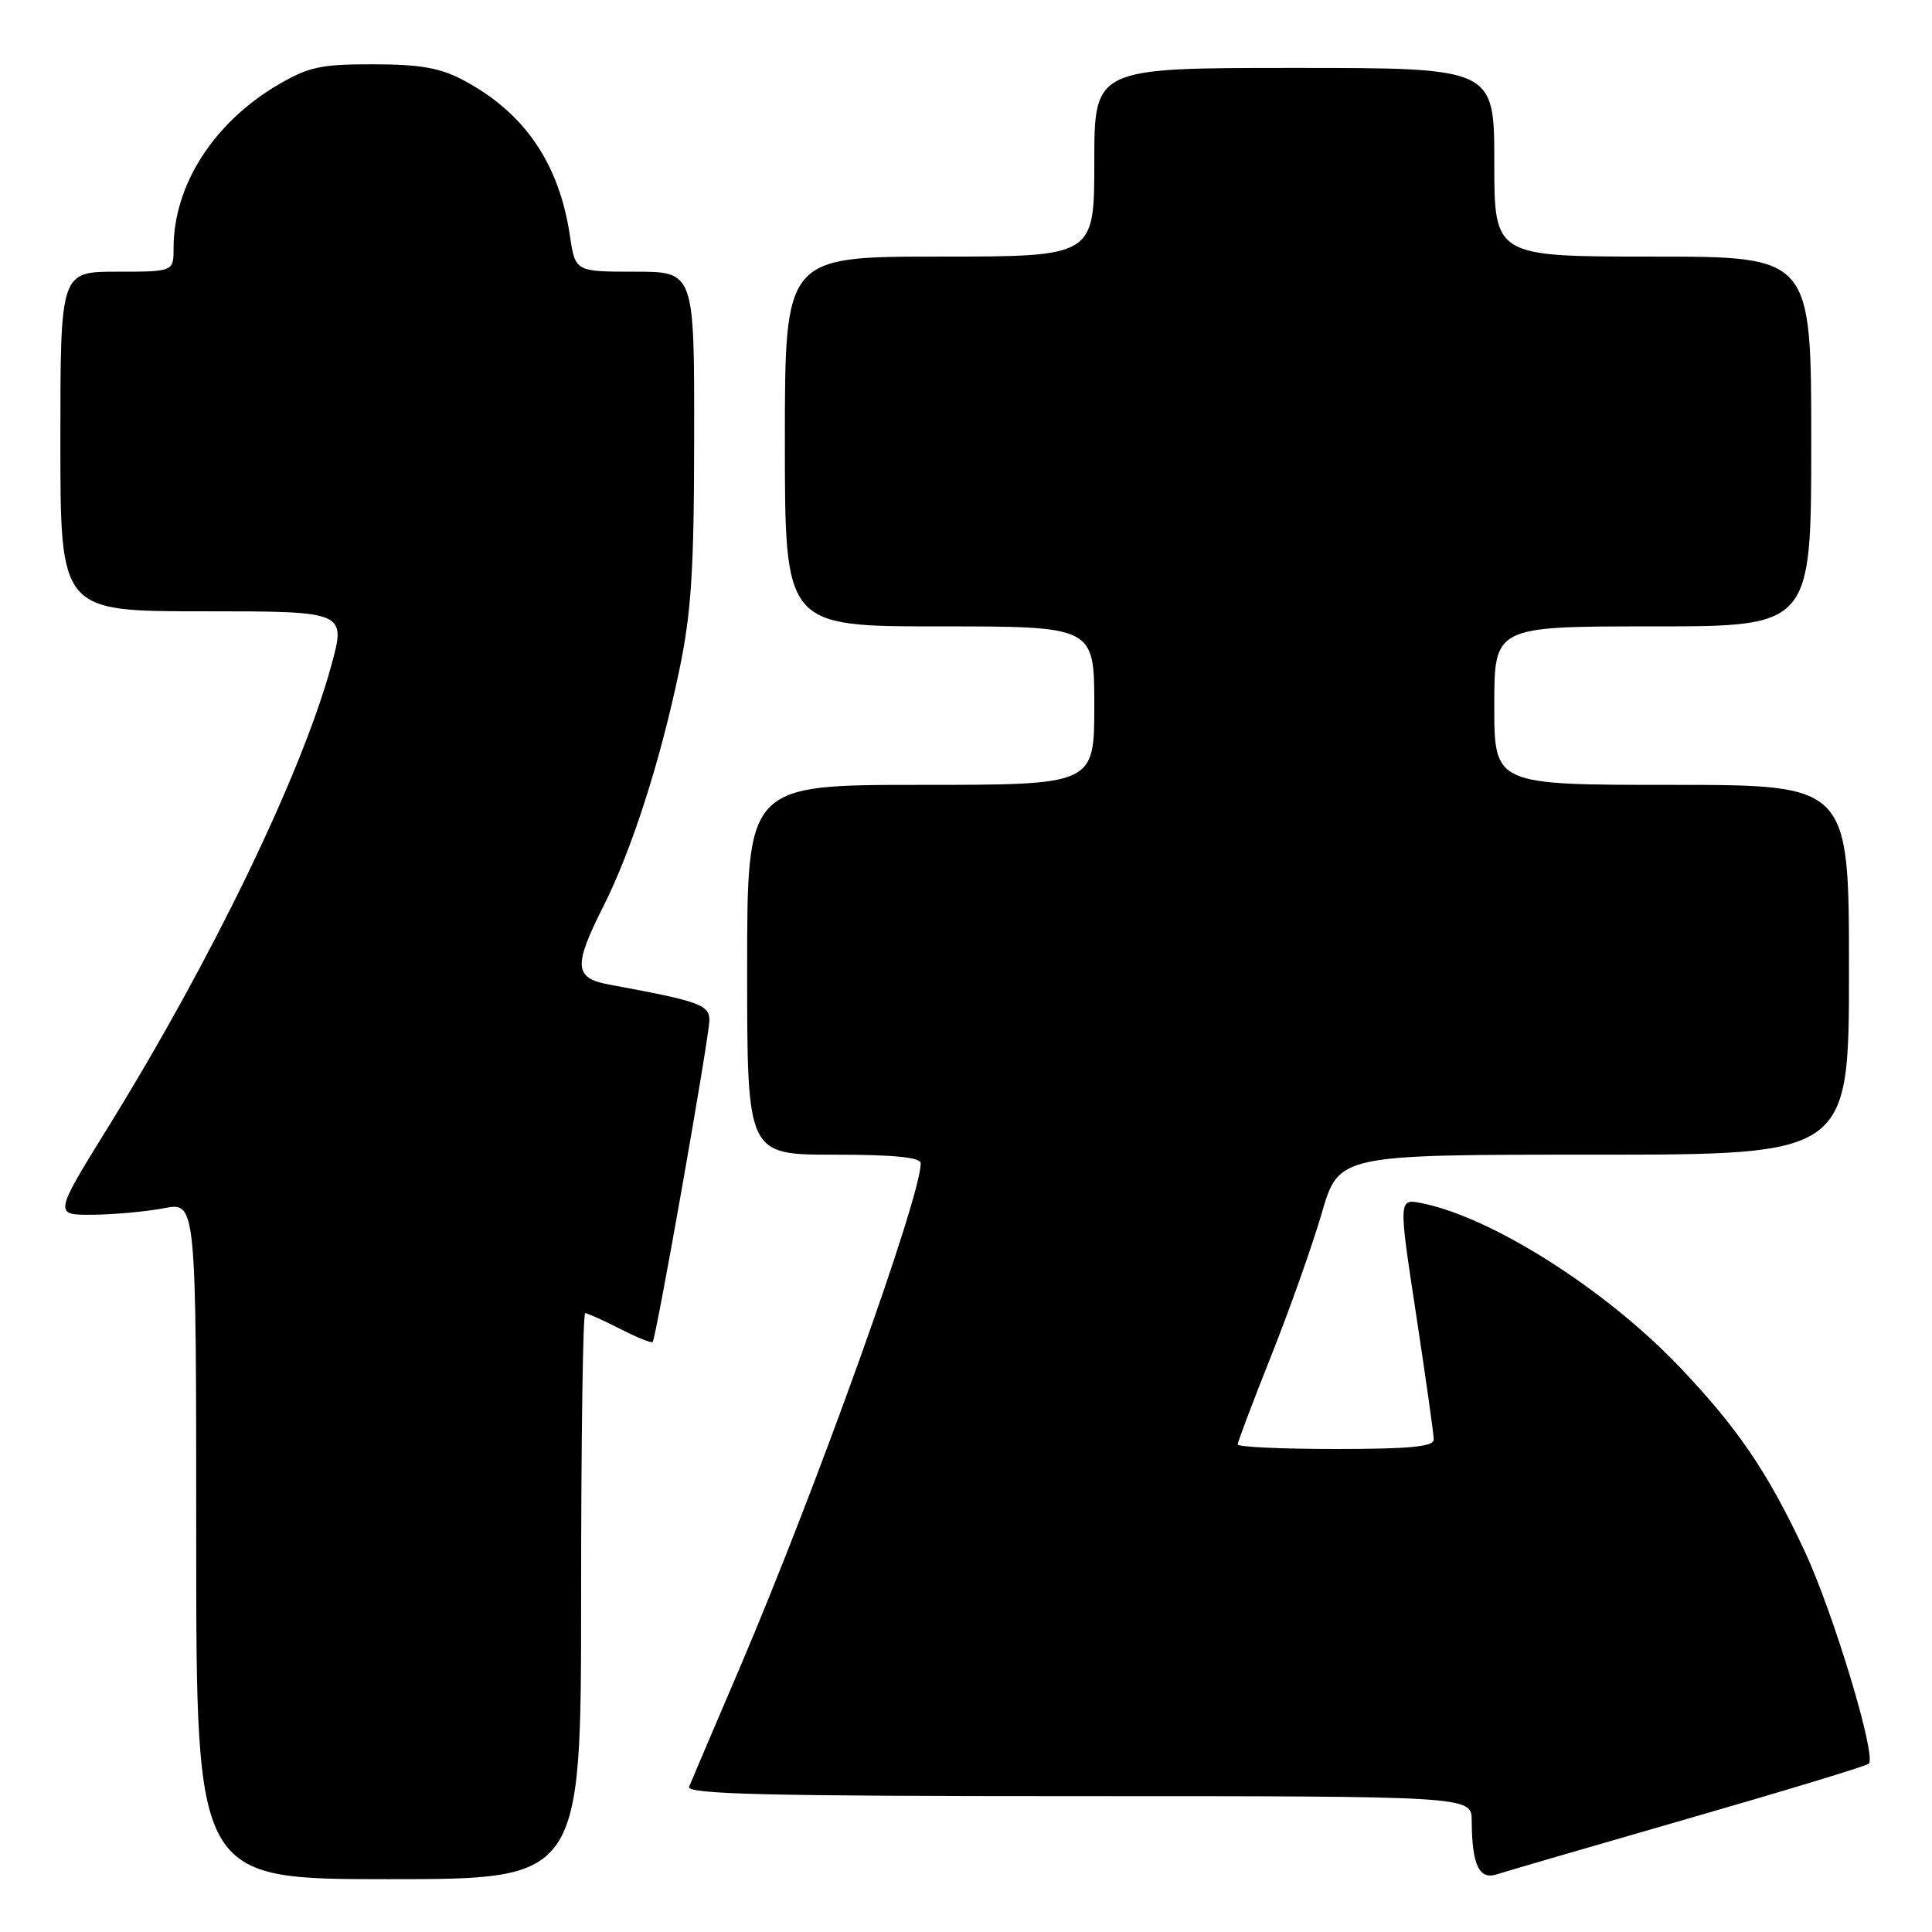 <?xml version="1.0" encoding="UTF-8" standalone="no"?>
<!DOCTYPE svg PUBLIC "-//W3C//DTD SVG 1.1//EN" "http://www.w3.org/Graphics/SVG/1.1/DTD/svg11.dtd" >
<svg xmlns="http://www.w3.org/2000/svg" xmlns:xlink="http://www.w3.org/1999/xlink" version="1.1" viewBox="0 0 256 256">
 <g >
 <path fill="currentColor"
d=" M 77.00 211.50 C 77.00 190.88 77.24 174.00 77.54 174.00 C 77.84 174.00 79.91 174.93 82.14 176.07 C 84.37 177.21 86.32 178.00 86.48 177.82 C 86.95 177.29 94.00 137.33 94.00 135.17 C 94.00 133.14 92.62 132.65 80.75 130.47 C 76.07 129.61 75.95 128.03 79.93 120.13 C 83.68 112.71 87.43 101.07 89.97 89.00 C 91.61 81.20 91.97 75.61 91.98 57.75 C 92.00 36.00 92.00 36.00 84.11 36.00 C 76.23 36.00 76.23 36.00 75.52 31.25 C 74.09 21.67 69.54 14.99 61.50 10.68 C 58.38 9.00 55.75 8.53 49.50 8.52 C 42.56 8.50 40.88 8.86 36.83 11.24 C 28.30 16.26 23.00 24.54 23.00 32.87 C 23.00 36.00 23.00 36.00 15.50 36.00 C 8.00 36.00 8.00 36.00 8.00 58.50 C 8.00 81.00 8.00 81.00 26.94 81.00 C 45.87 81.00 45.87 81.00 43.88 88.25 C 39.93 102.63 28.10 127.09 14.39 149.25 C 7.12 161.00 7.12 161.00 12.31 160.96 C 15.16 160.93 19.41 160.54 21.75 160.09 C 26.00 159.27 26.00 159.27 26.00 204.13 C 26.00 249.00 26.00 249.00 51.50 249.00 C 77.00 249.00 77.00 249.00 77.00 211.50 Z  M 223.80 240.94 C 236.62 237.25 247.34 233.99 247.63 233.70 C 248.67 232.67 242.90 213.58 239.09 205.46 C 234.22 195.05 230.25 189.22 222.56 181.14 C 212.79 170.87 197.70 161.29 188.40 159.43 C 185.30 158.81 185.30 158.81 187.64 174.16 C 188.92 182.59 189.98 190.06 189.98 190.75 C 190.00 191.69 186.74 192.00 177.00 192.00 C 169.85 192.00 164.00 191.73 164.00 191.40 C 164.00 191.07 166.00 185.78 168.44 179.65 C 170.88 173.52 173.90 165.01 175.14 160.75 C 177.40 153.00 177.40 153.00 211.20 153.00 C 245.00 153.00 245.00 153.00 245.00 128.50 C 245.00 104.00 245.00 104.00 221.50 104.00 C 198.00 104.00 198.00 104.00 198.00 93.50 C 198.00 83.00 198.00 83.00 219.00 83.00 C 240.00 83.00 240.00 83.00 240.00 58.50 C 240.00 34.00 240.00 34.00 219.00 34.00 C 198.00 34.00 198.00 34.00 198.00 21.50 C 198.00 9.00 198.00 9.00 171.50 9.00 C 145.00 9.00 145.00 9.00 145.00 21.50 C 145.00 34.00 145.00 34.00 124.50 34.00 C 104.00 34.00 104.00 34.00 104.00 58.50 C 104.00 83.00 104.00 83.00 124.50 83.00 C 145.00 83.00 145.00 83.00 145.00 93.50 C 145.00 104.00 145.00 104.00 122.00 104.00 C 99.00 104.00 99.00 104.00 99.00 128.50 C 99.00 153.00 99.00 153.00 110.50 153.00 C 118.44 153.00 122.00 153.35 122.00 154.14 C 122.00 158.67 108.20 197.15 98.02 221.00 C 94.61 228.97 91.59 236.06 91.31 236.75 C 90.89 237.74 101.60 238.00 142.89 238.00 C 195.00 238.00 195.00 238.00 195.01 241.25 C 195.04 247.12 195.99 249.14 198.37 248.35 C 199.54 247.97 210.99 244.63 223.80 240.94 Z "/>
</g>
</svg>